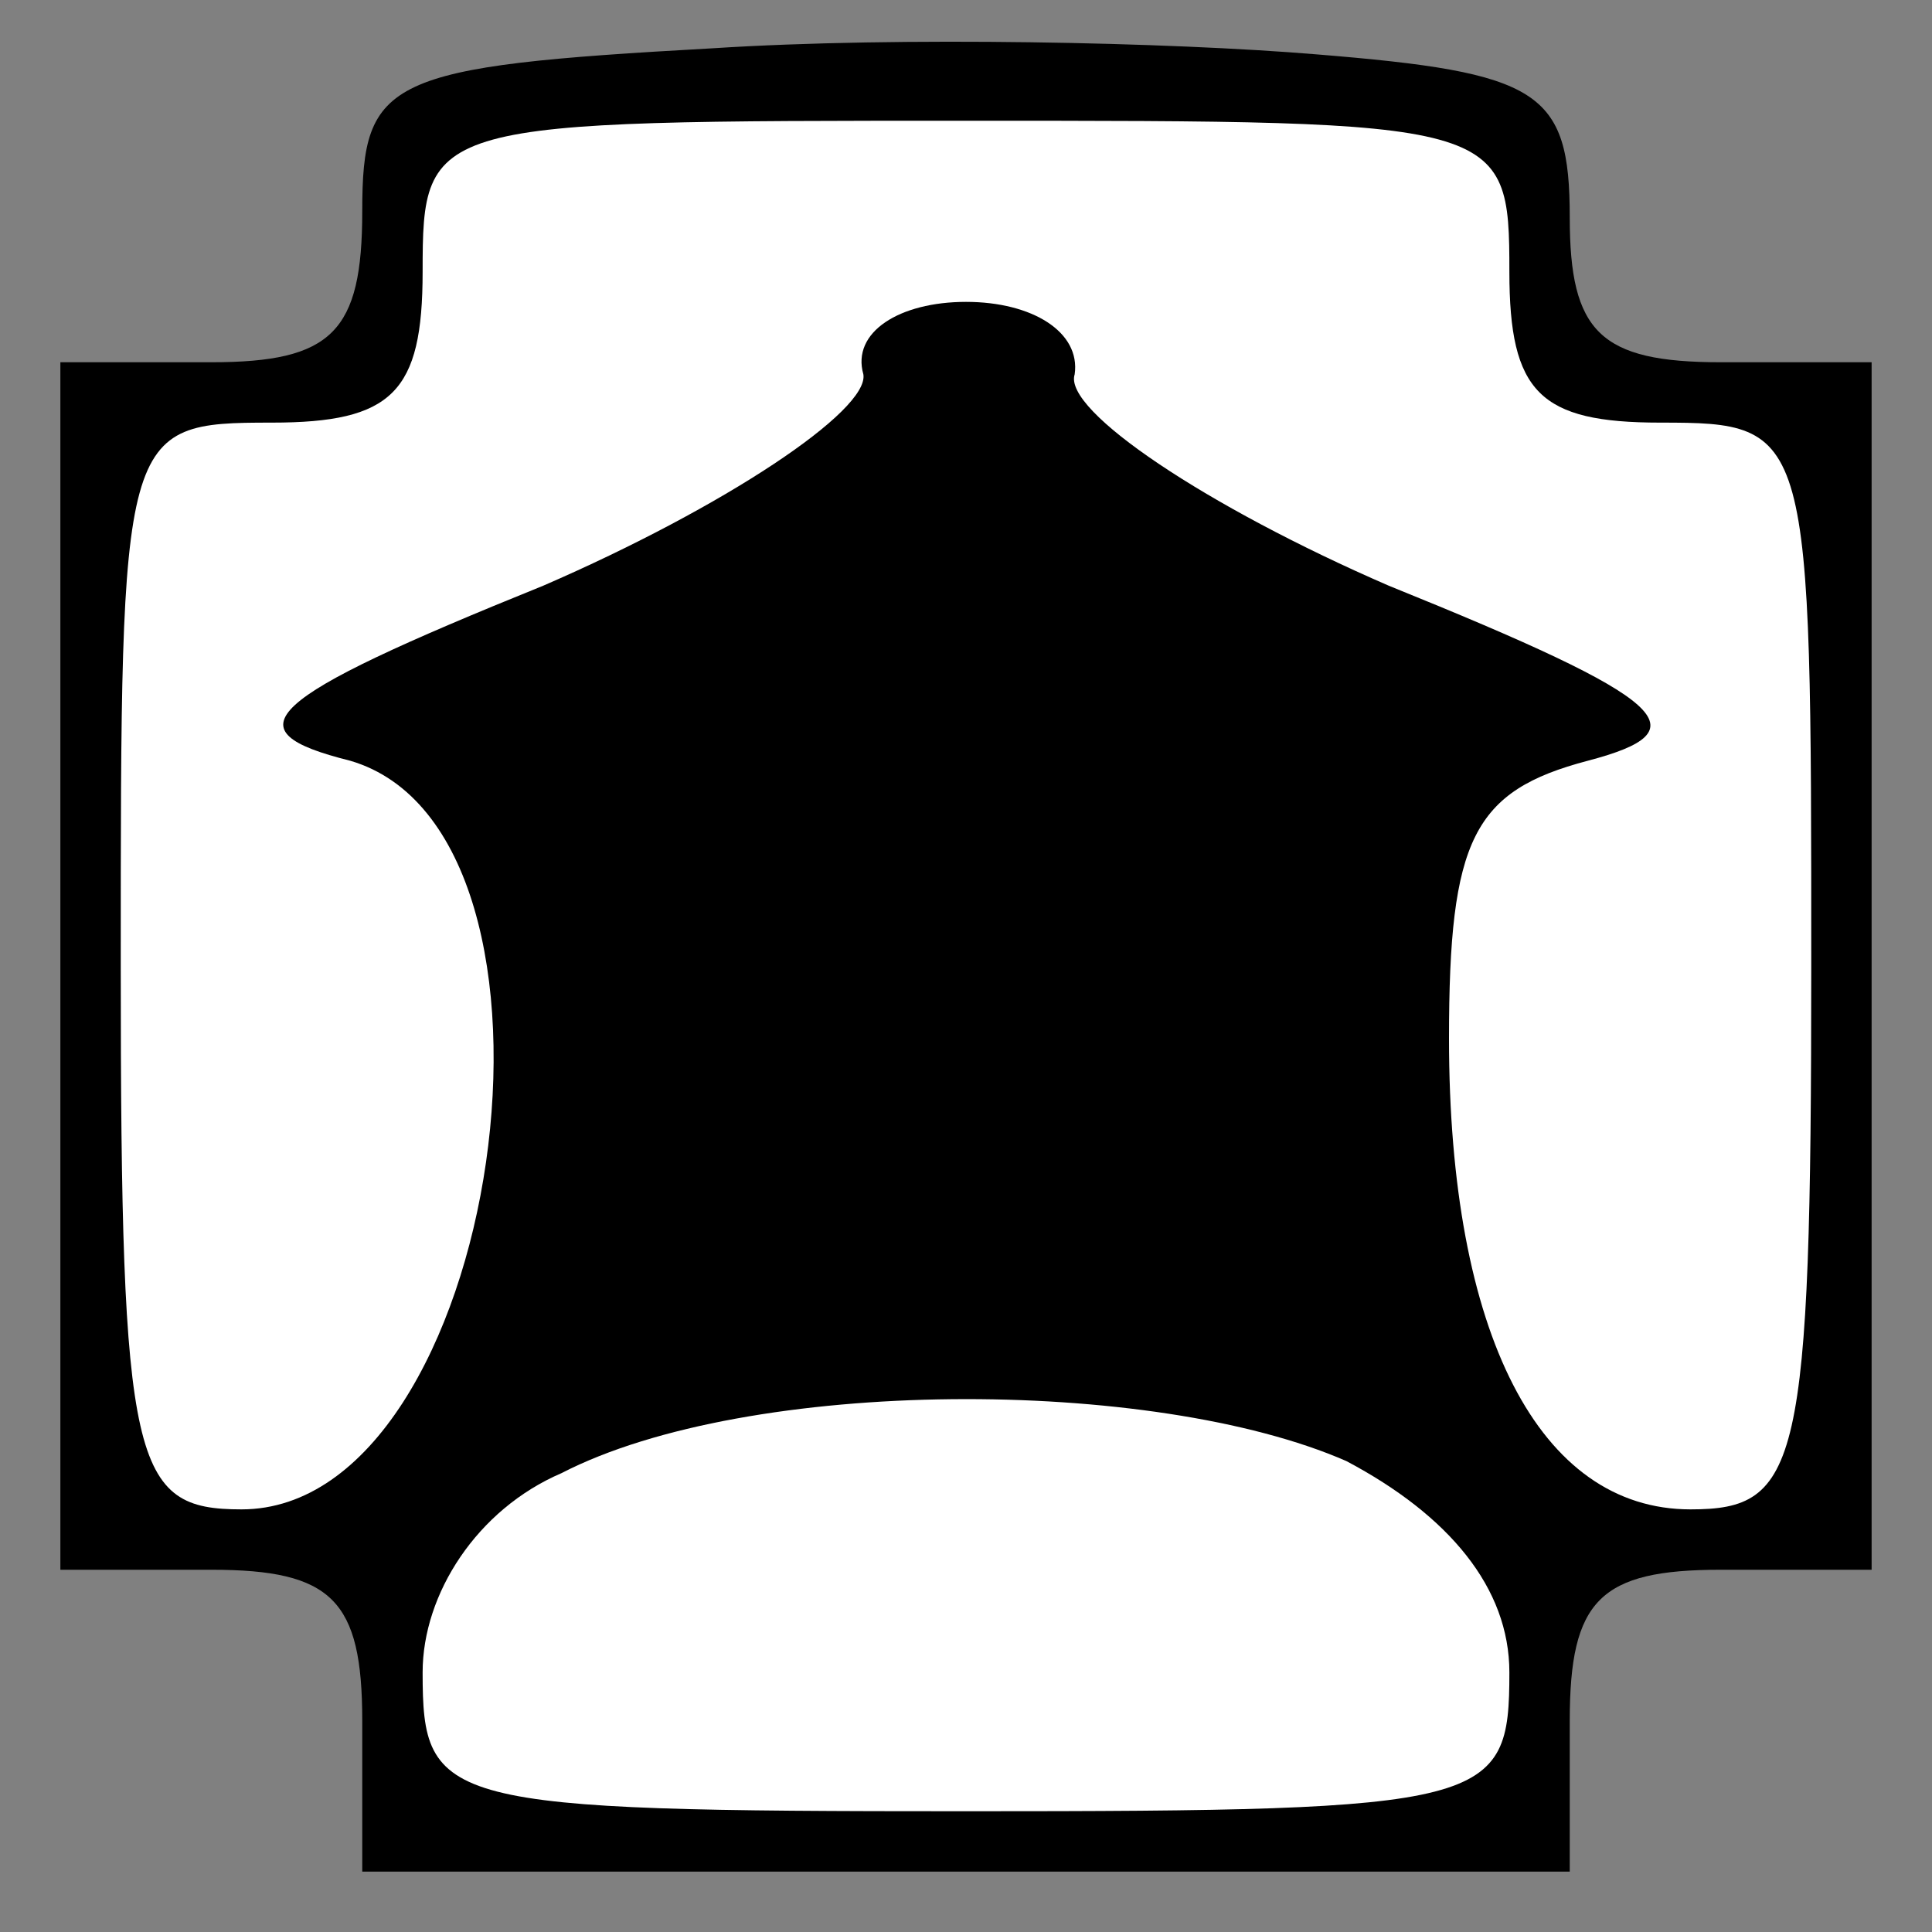 <?xml version="1.0" standalone="no"?>
<!DOCTYPE svg PUBLIC "-//W3C//DTD SVG 20010904//EN"
 "http://www.w3.org/TR/2001/REC-SVG-20010904/DTD/svg10.dtd">
<svg version="1.0" xmlns="http://www.w3.org/2000/svg"
 width="32pt" height="32pt" viewBox="0 0 32 32"
 preserveAspectRatio="xMidYMid meet">
<rect x="0" y="0" width="32" height="32" fill="#808080" stroke="none"/>
<g transform="translate(0,32) scale(0.1,-0.1)"
fill="#000000" stroke="none">
<path fill="#000000" stroke="none" d="M118 312 c-54 -3 -58 -5 -58 -27 0 -20
-5 -25 -25 -25 l-25 0 0 -100 0 -100 25 0 c20 0 25 -5 25 -25 l0 -25 100 0
100 0 0 25 c0 20 5 25 25 25 l25 0 0 100 0 100 -25 0 c-20 0 -25 5 -25 24 0
21 -5 24 -42 27 -24 2 -69 3 -100 1z"/>
<path fill="#ffffff" stroke="none" d="M250 275 c0 -20 5 -25 25 -25 25 0 25
-1 25 -90 0 -83 -2 -90 -20 -90 -25 0 -40 29 -40 78 0 33 4 41 23 46 19 5 14
10 -33 29 -30 13 -54 29 -52 35 1 7 -7 12 -18 12 -11 0 -19 -5 -17 -12 1 -6
-23 -22 -53 -35 -47 -19 -52 -24 -32 -29 41 -12 25 -124 -18 -124 -18 0 -20 7
-20 90 0 89 0 90 25 90 20 0 25 5 25 25 0 25 1 25 90 25 89 0 90 0 90 -25z"/>
<path fill="#ffffff" stroke="none" d="M223 78 c17 -9 27 -21 27 -35 0 -22 -3
-23 -90 -23 -87 0 -90 1 -90 23 0 13 9 27 23 33 31 16 98 16 130 2z"/>
</g>
</svg>

